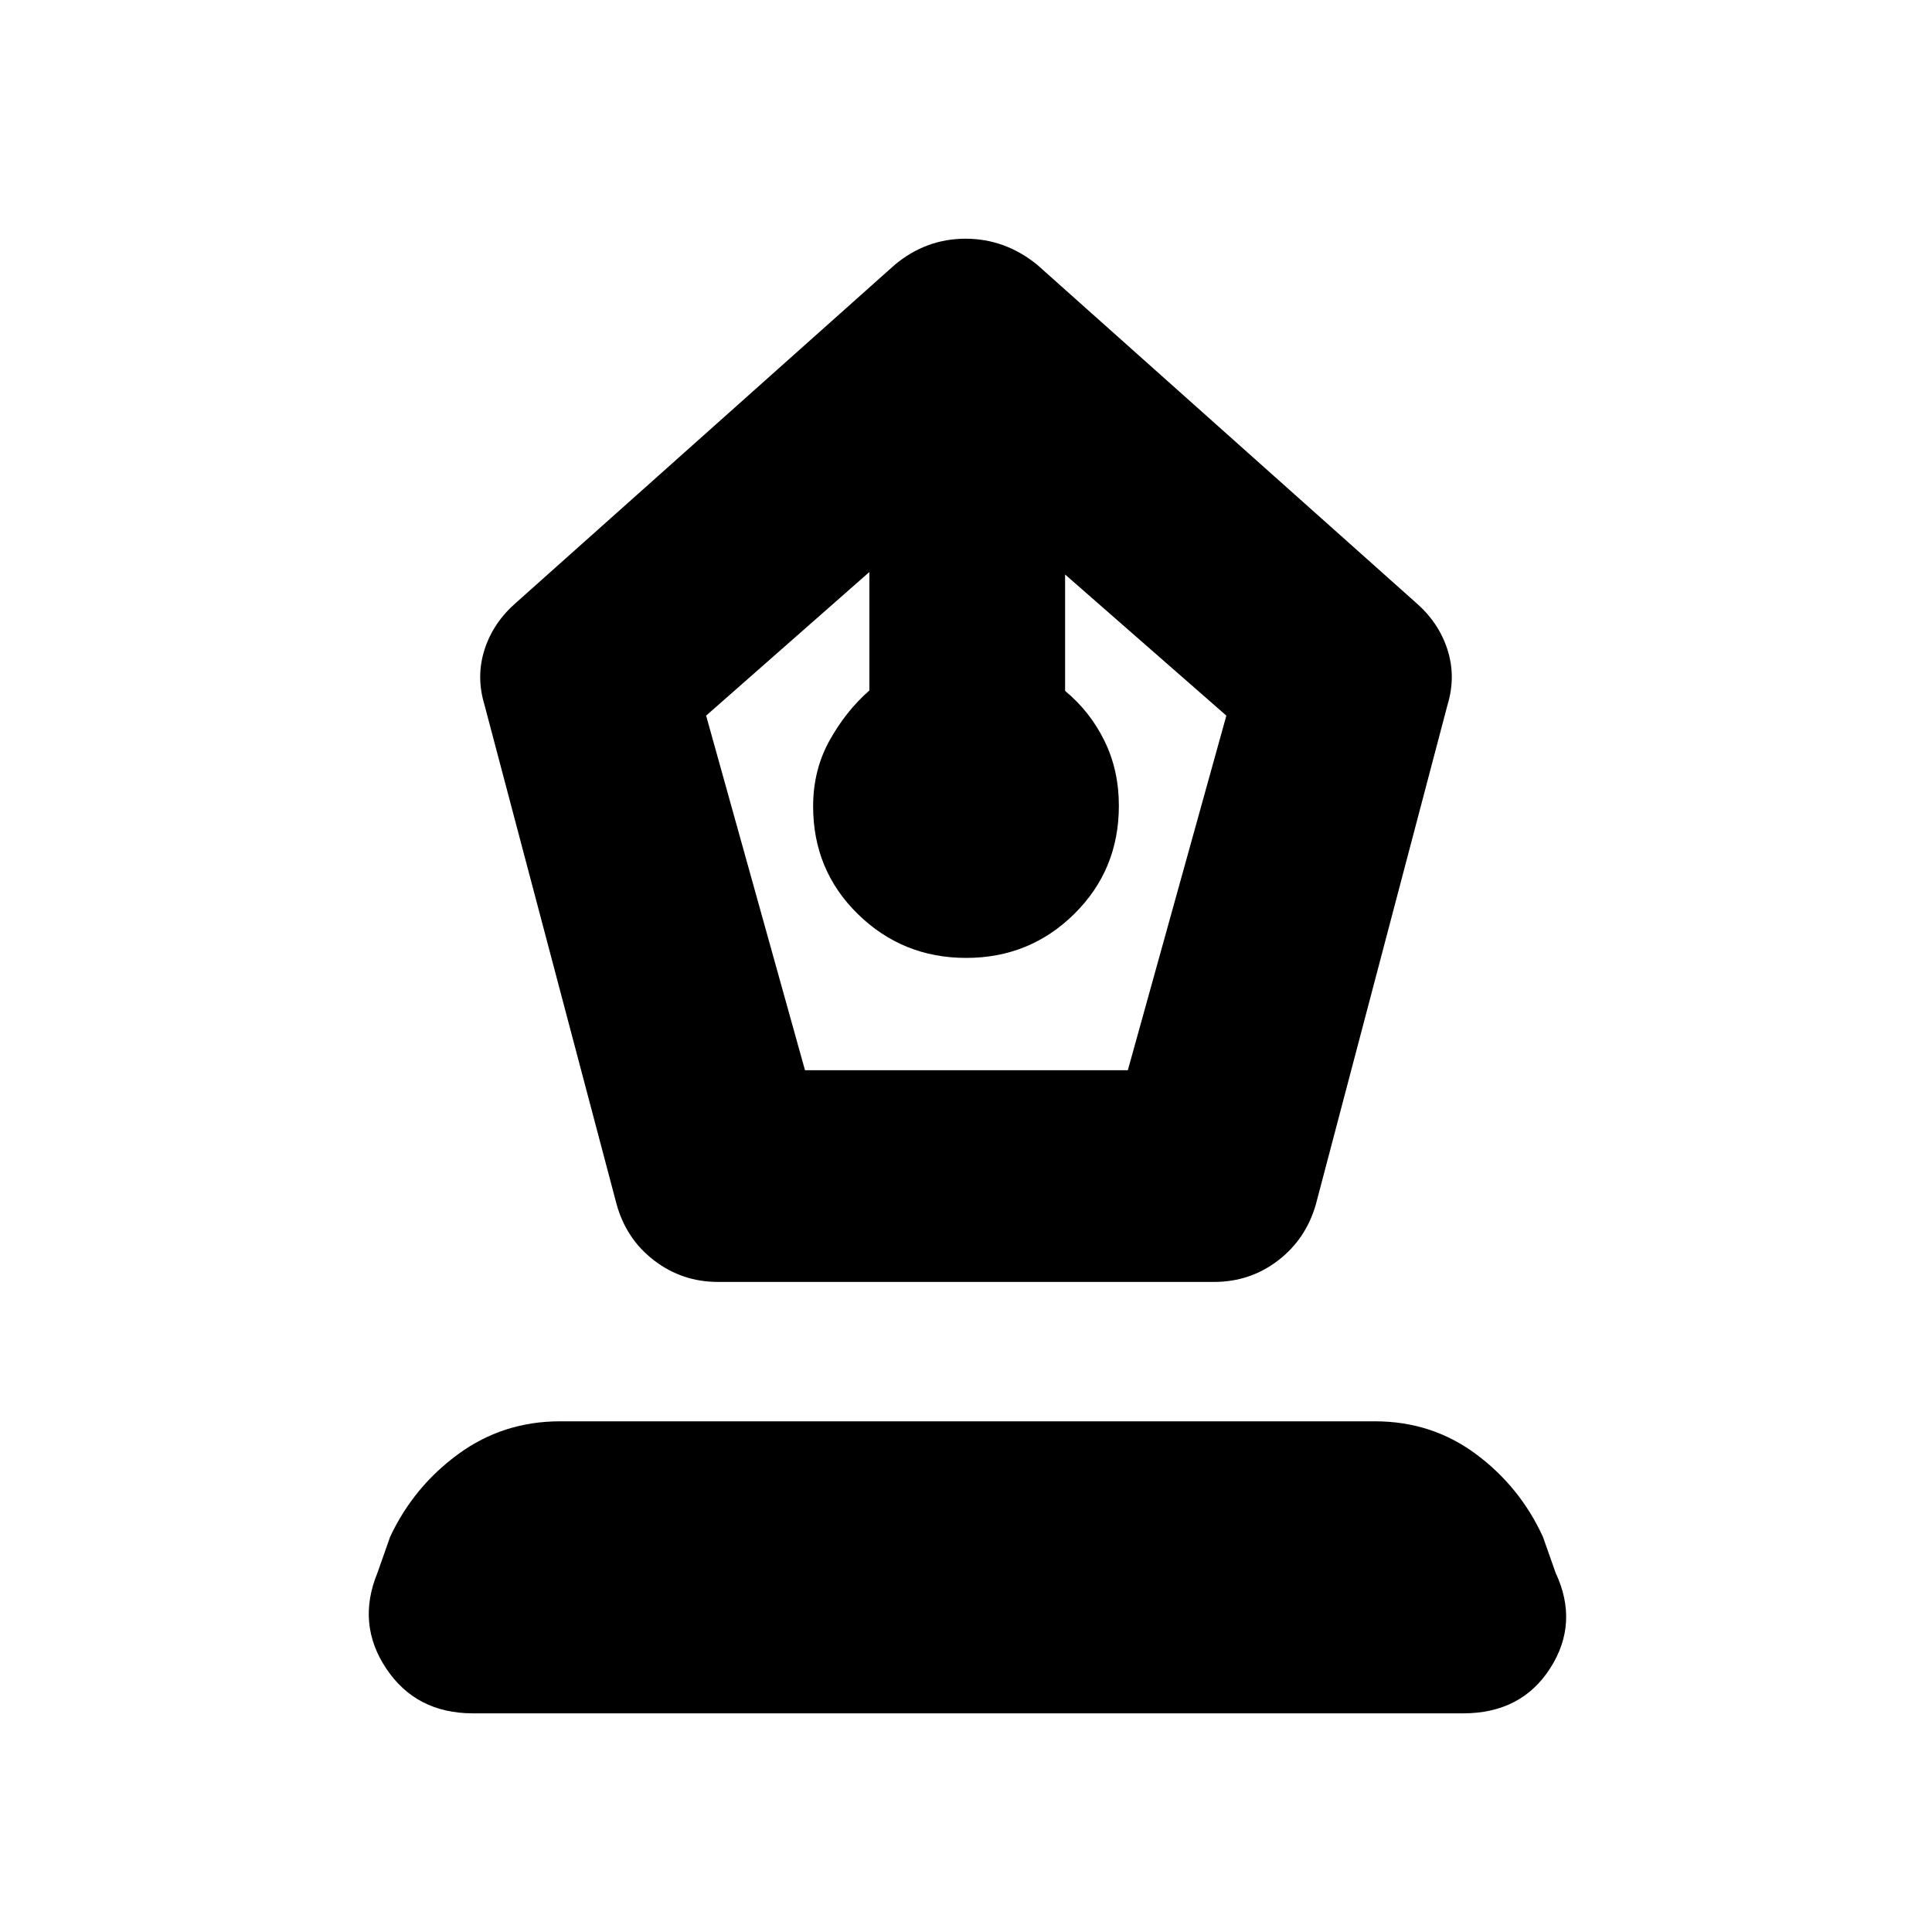 <svg xmlns="http://www.w3.org/2000/svg" height="20" viewBox="0 -960 960 960" width="20"><path d="M356.72-323.02q-17.7 0-31.61-10.6-13.9-10.59-18.74-28.03L240.7-609.89q-4.24-14.07.12-27.5 4.35-13.43 15.83-23.33l187.96-167.71q15.54-12.96 35.18-12.96t35.6 12.96l187.96 167.71q11.48 9.9 15.83 23.33 4.36 13.43.12 27.5l-65.43 248.24q-4.95 17.38-18.84 28-13.88 10.63-31.75 10.63H356.72ZM400-428.2h160.41l48.96-176.21-80.13-70.13v57.84q12.44 10.28 19.58 24.87 7.14 14.59 7.14 32.16 0 31.92-22.15 53.78-22.14 21.87-53.71 21.87-31.58 0-53.82-21.77-22.24-21.76-22.24-53.54 0-18.02 8.14-32.69 8.14-14.66 19.82-24.91v-58.85l-81.13 71.37L400-428.2ZM235-108.65q-28.2 0-43.05-22.21-14.86-22.21-4.38-47.66l6.28-17.85q11.72-24.96 33.95-41.17 22.24-16.22 50.54-16.22h404.84q28.22 0 50.12 16.22 21.9 16.21 33.37 41.17l6.29 17.85q11.71 24.95-2.64 47.41-14.36 22.46-43.32 22.46H235Z"/></svg>